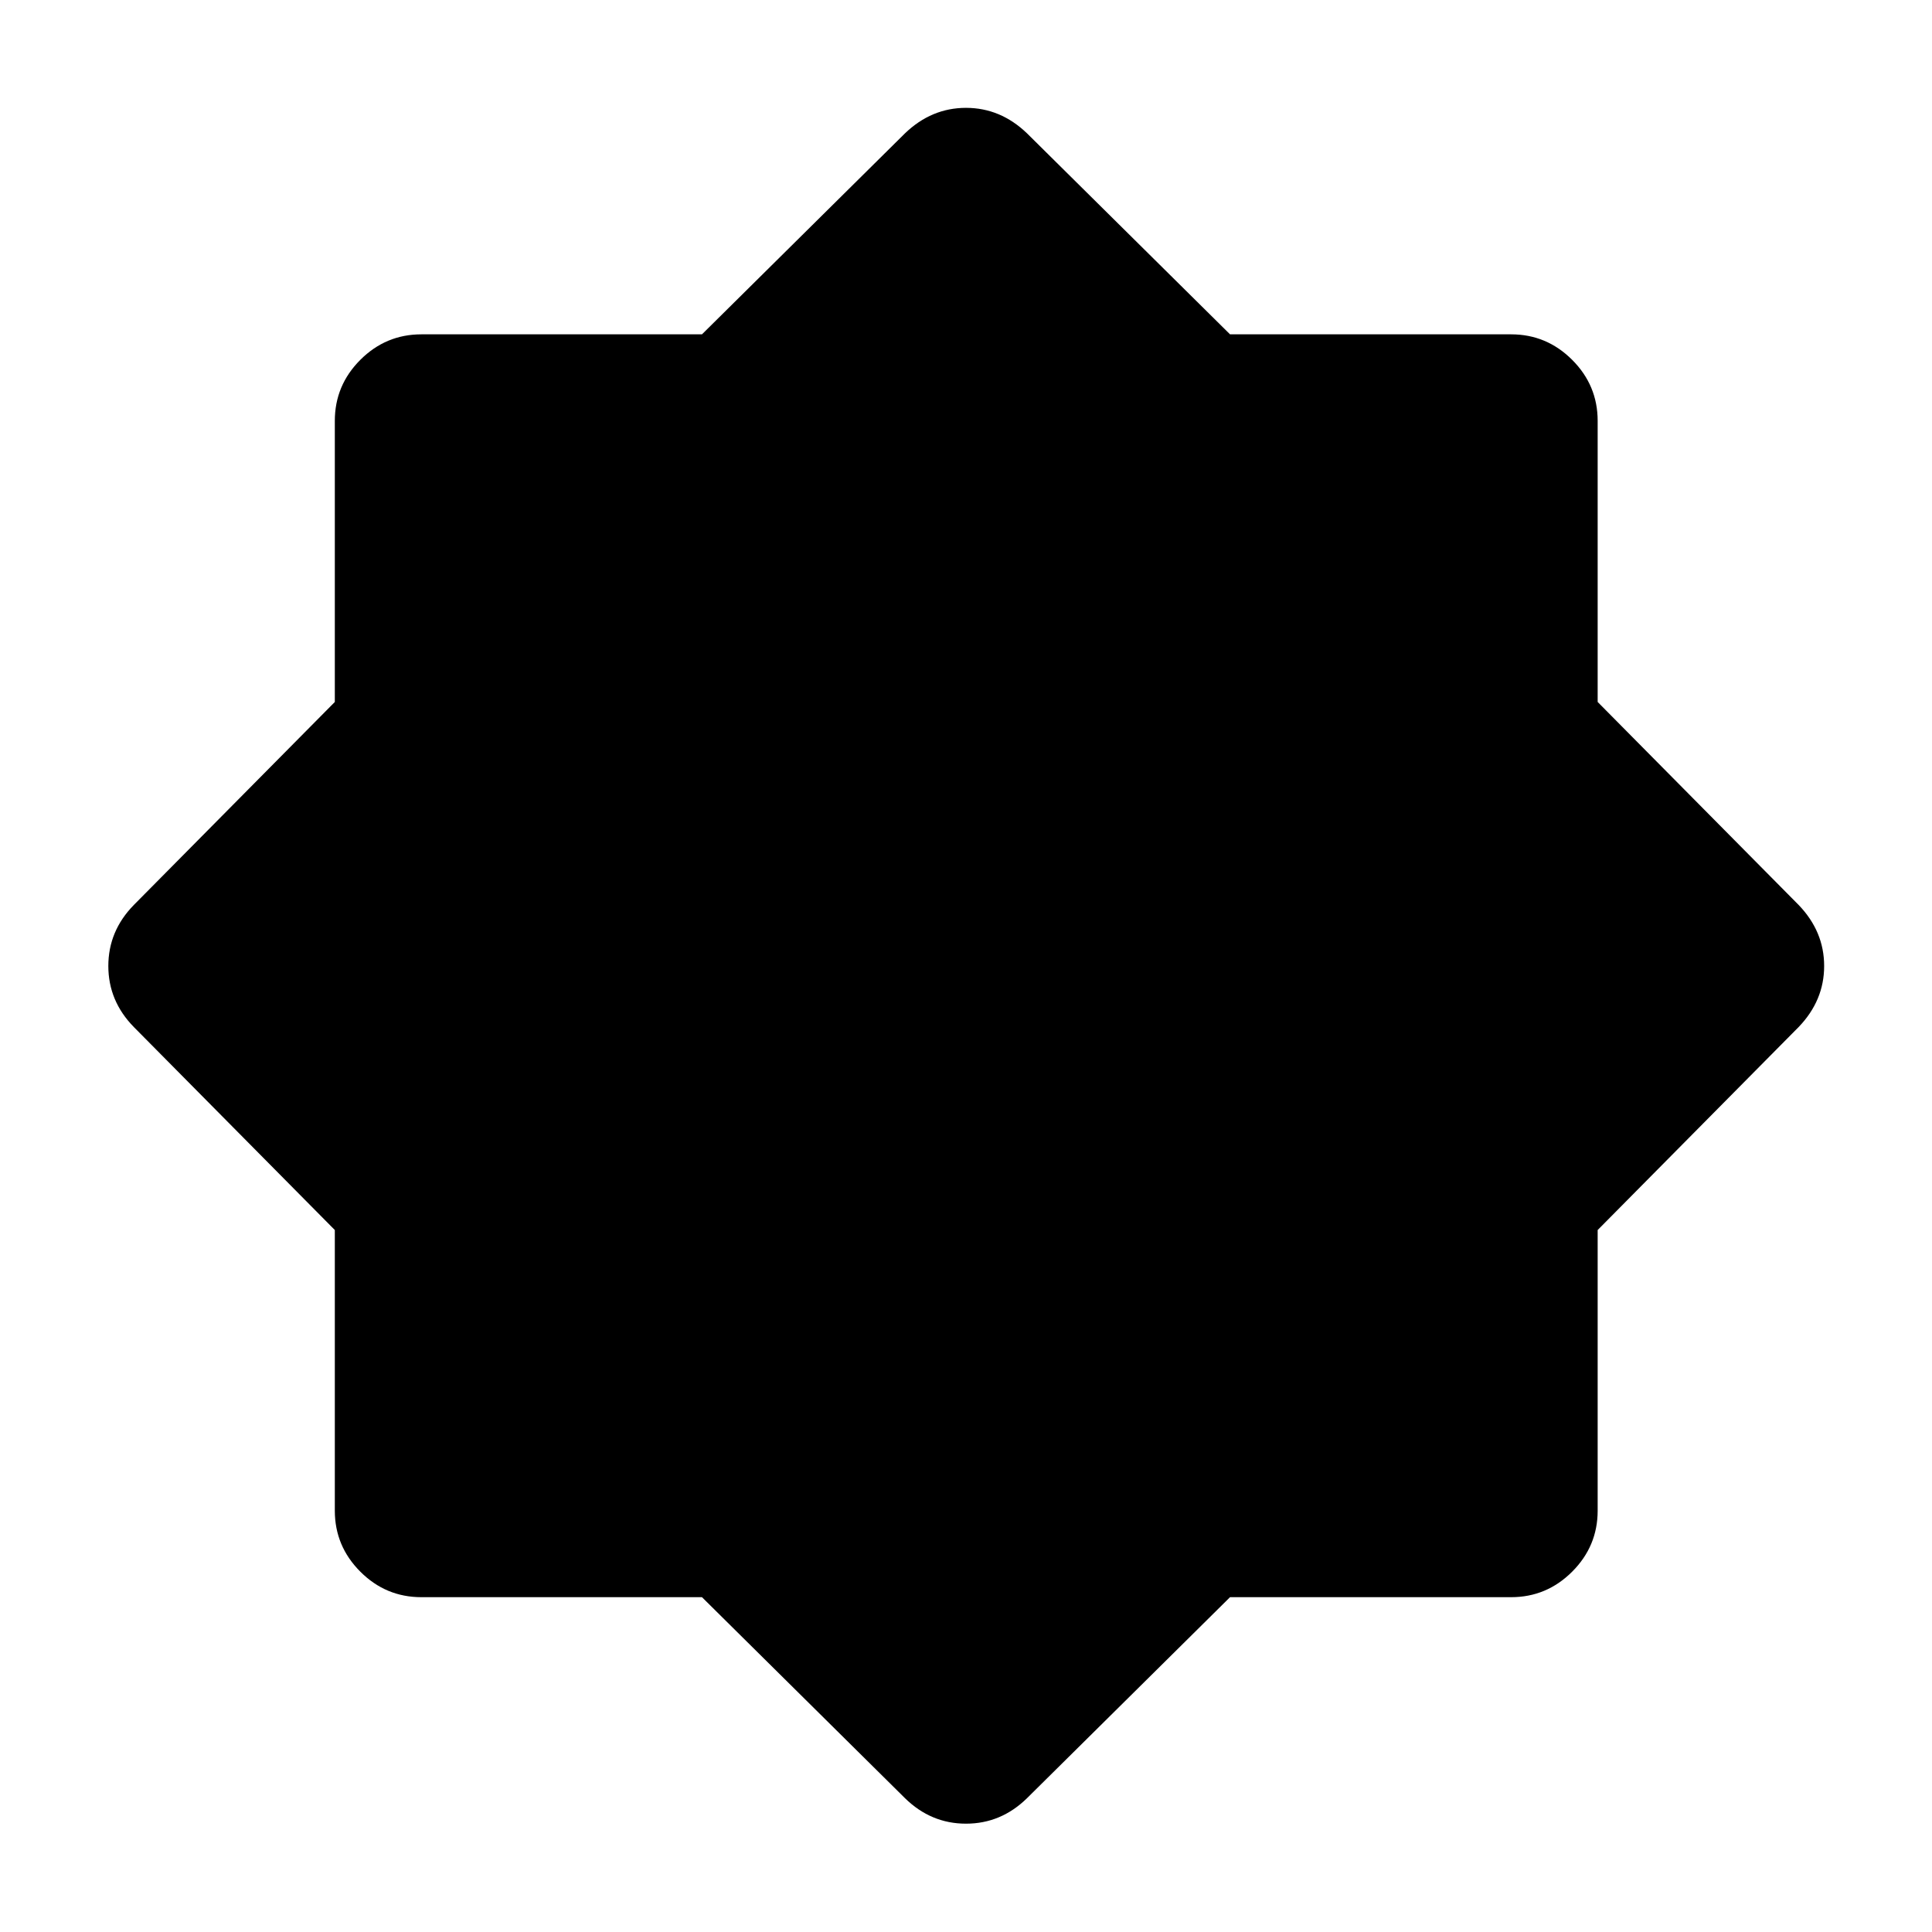 <svg xmlns="http://www.w3.org/2000/svg" height="24" viewBox="0 96 960 960" width="24"><path d="m449.674 989.5-100.87-99.87H209.37q-17.653 0-30.327-12.673-12.673-12.674-12.673-30.327V707.196L66.5 606.326Q53.826 593.391 53.826 576T66.5 545.674l99.87-100.87V305.13q0-17.652 12.673-30.326 12.674-12.674 30.327-12.674h139.434l100.87-99.869q13.174-12.674 30.326-12.674t30.326 12.674l100.87 99.869H750.87q17.652 0 30.326 12.674t12.674 30.326v139.674l99.869 100.87q12.674 13.174 12.674 30.326t-12.674 30.326l-99.869 100.87V846.63q0 17.653-12.674 30.327-12.674 12.673-30.326 12.673H611.196l-100.87 99.87q-12.935 12.67-30.326 12.67t-30.326-12.67Z"/></svg>